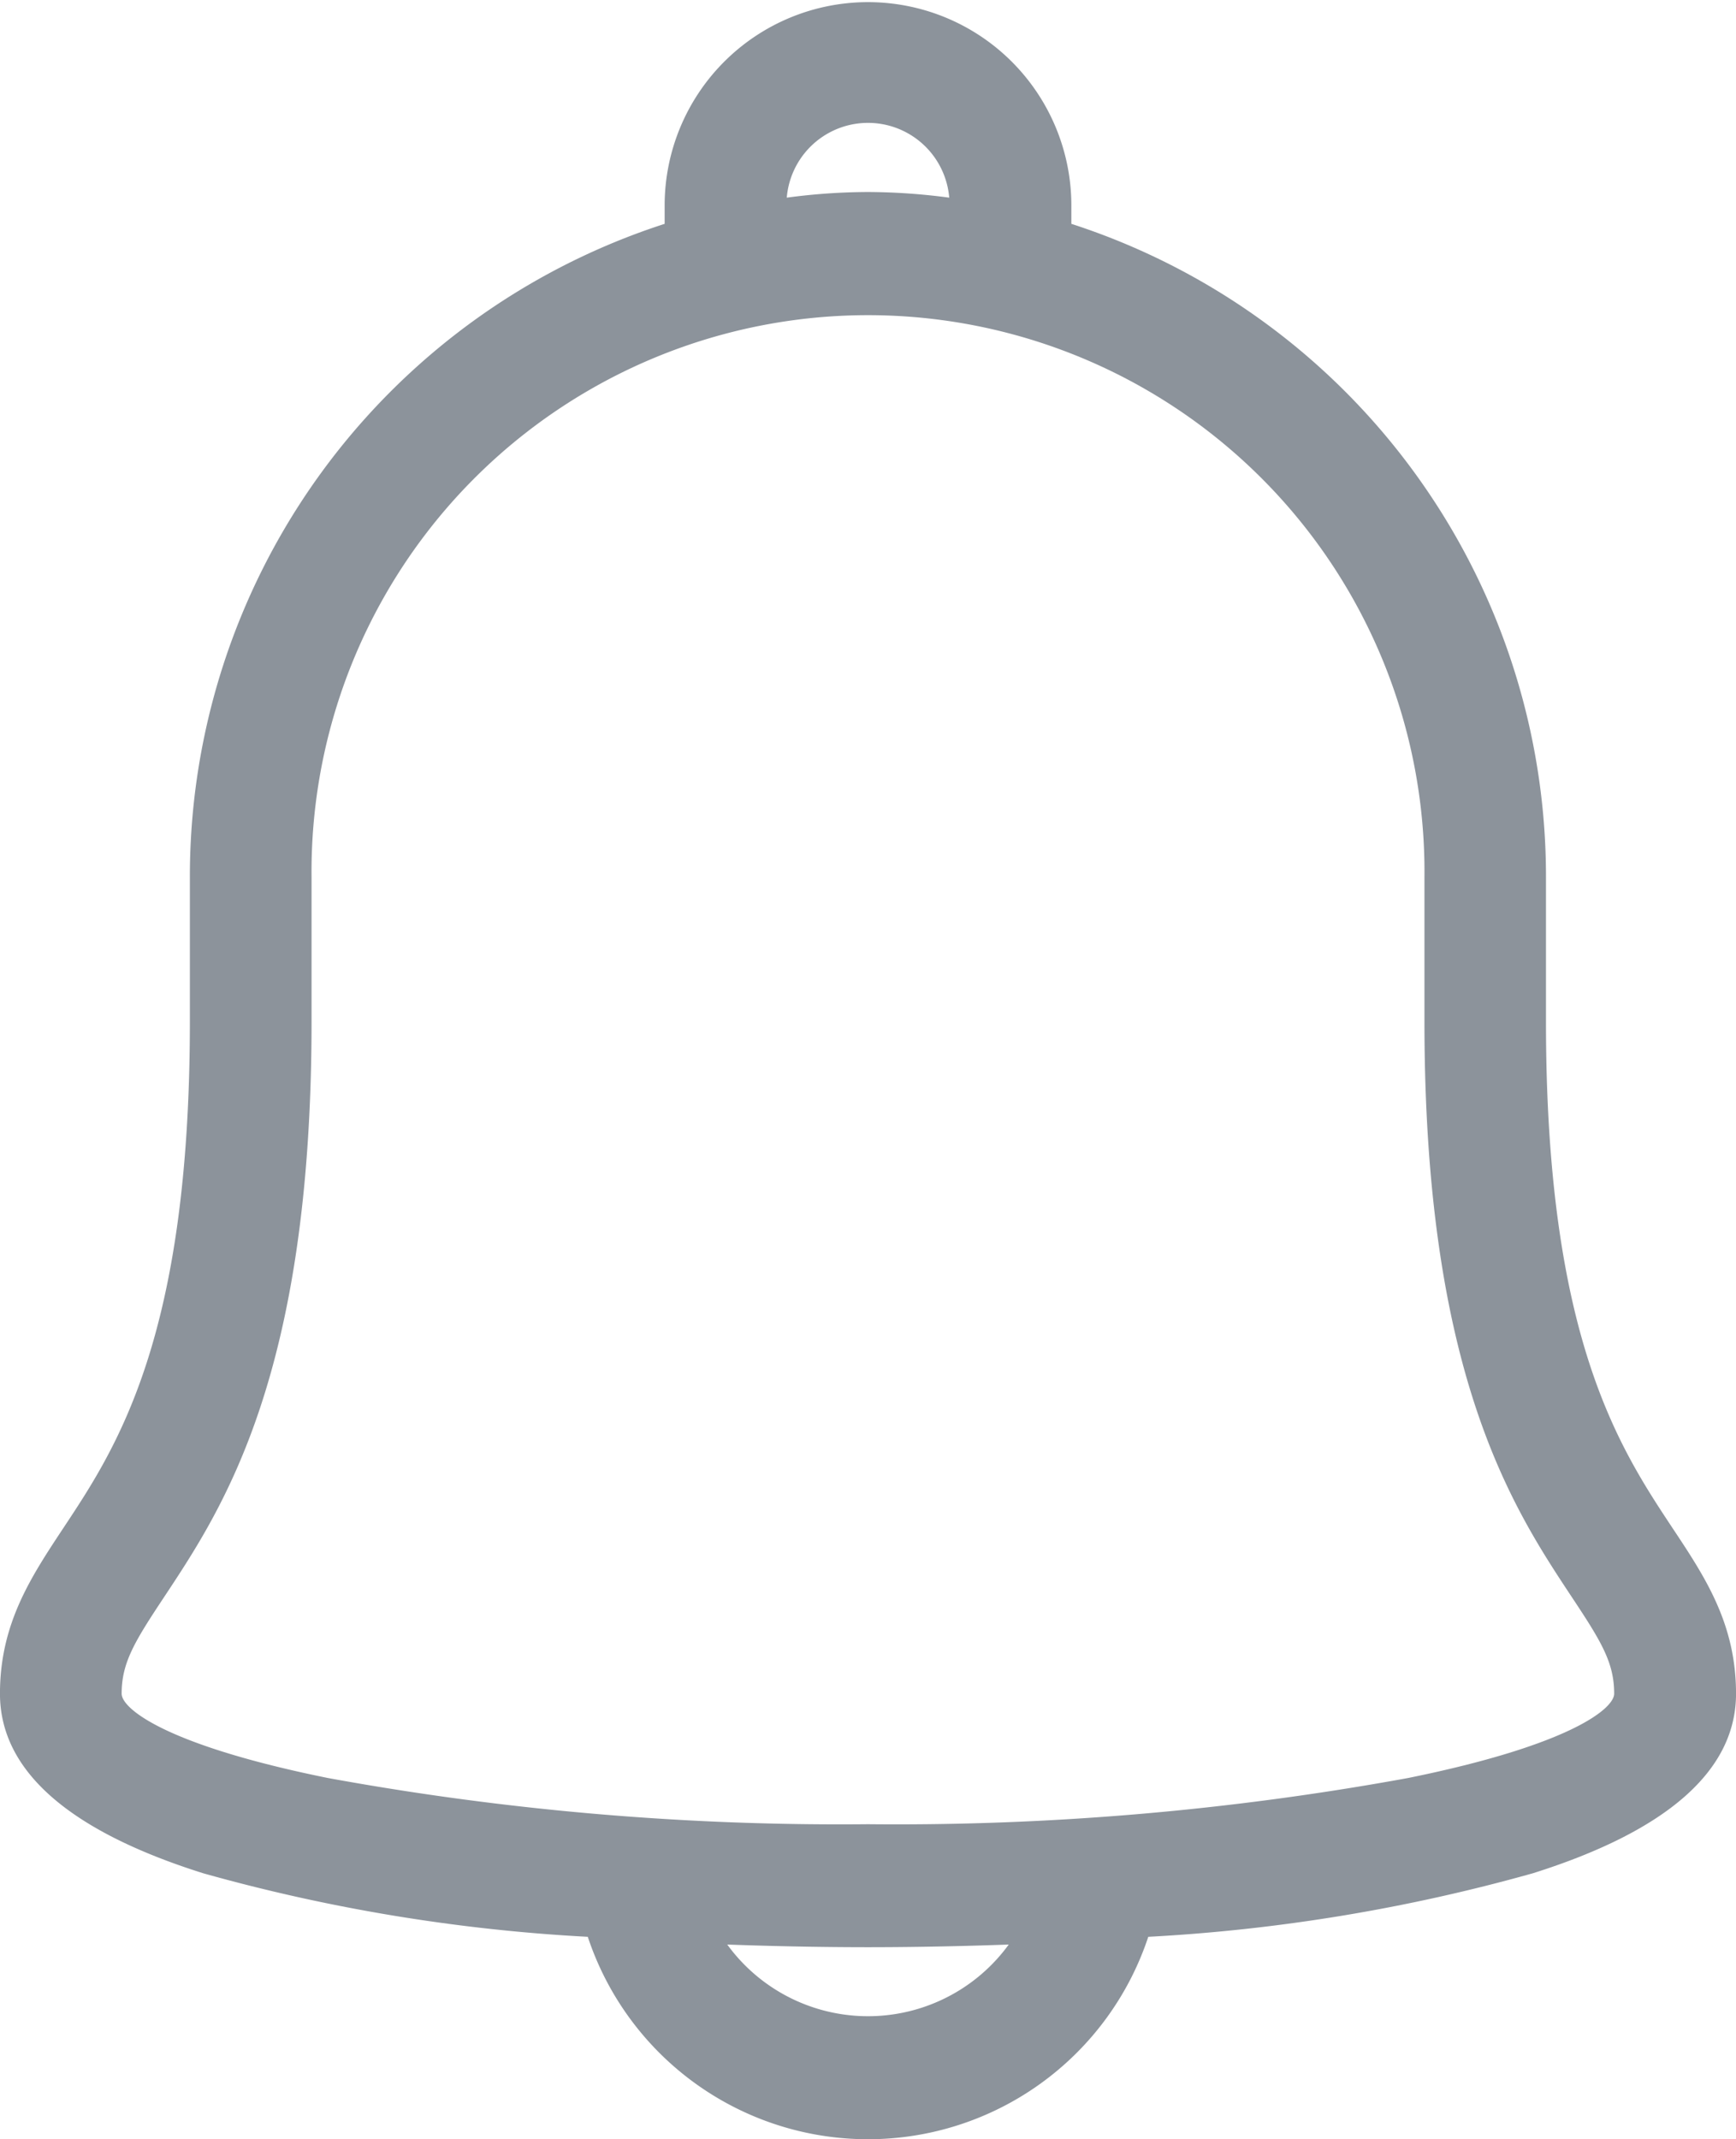 <svg xmlns="http://www.w3.org/2000/svg" width="56" height="69" viewBox="0 0 56 69">
  <defs>
    <style>
      .cls-1 {
        fill: #8c939b;
        fill-rule: evenodd;
      }
    </style>
  </defs>
  <path id="icon_bell2.svg" class="cls-1" d="M1036.95,81.283c-1.72-2.6-4.08-6.154-4.08-16.332V60.306a22.127,22.127,0,0,0-15.31-21.086V38.629a6.56,6.56,0,1,0-13.12,0V39.22a22.119,22.119,0,0,0-15.315,21.086v4.645c0,10.177-2.357,13.734-4.084,16.339-1.05,1.587-2.042,3.085-2.042,5.339,0,2.475,2.208,4.425,6.562,5.794a57.1,57.1,0,0,0,12.4,2.048,9.523,9.523,0,0,0,18.08,0,57.116,57.116,0,0,0,12.4-2.048c4.35-1.369,6.56-3.319,6.56-5.794C1039,84.375,1038.01,82.877,1036.95,81.283Zm-3.26,2.209c0.96,1.446,1.38,2.128,1.38,3.137,0,0.474-1.39,1.651-6.64,2.718A91.738,91.738,0,0,1,1011,90.839a91.76,91.76,0,0,1-17.43-1.492c-5.258-1.066-6.646-2.244-6.646-2.718,0-1.009.424-1.691,1.387-3.143,1.887-2.851,4.739-7.159,4.739-18.535V60.306a17.951,17.951,0,1,1,35.9,0v4.645C1028.95,76.327,1031.8,80.635,1033.69,83.492ZM1011,38.193a20.123,20.123,0,0,0-2.62.182,2.629,2.629,0,0,1,5.24,0A20.36,20.36,0,0,0,1011,38.193Zm0,56.613c1.03,0,2.61-.016,4.54-0.086a5.614,5.614,0,0,1-9.08,0C1008.38,94.79,1009.96,94.806,1011,94.806Z" transform="translate(-983 -32)"/>
</svg>
